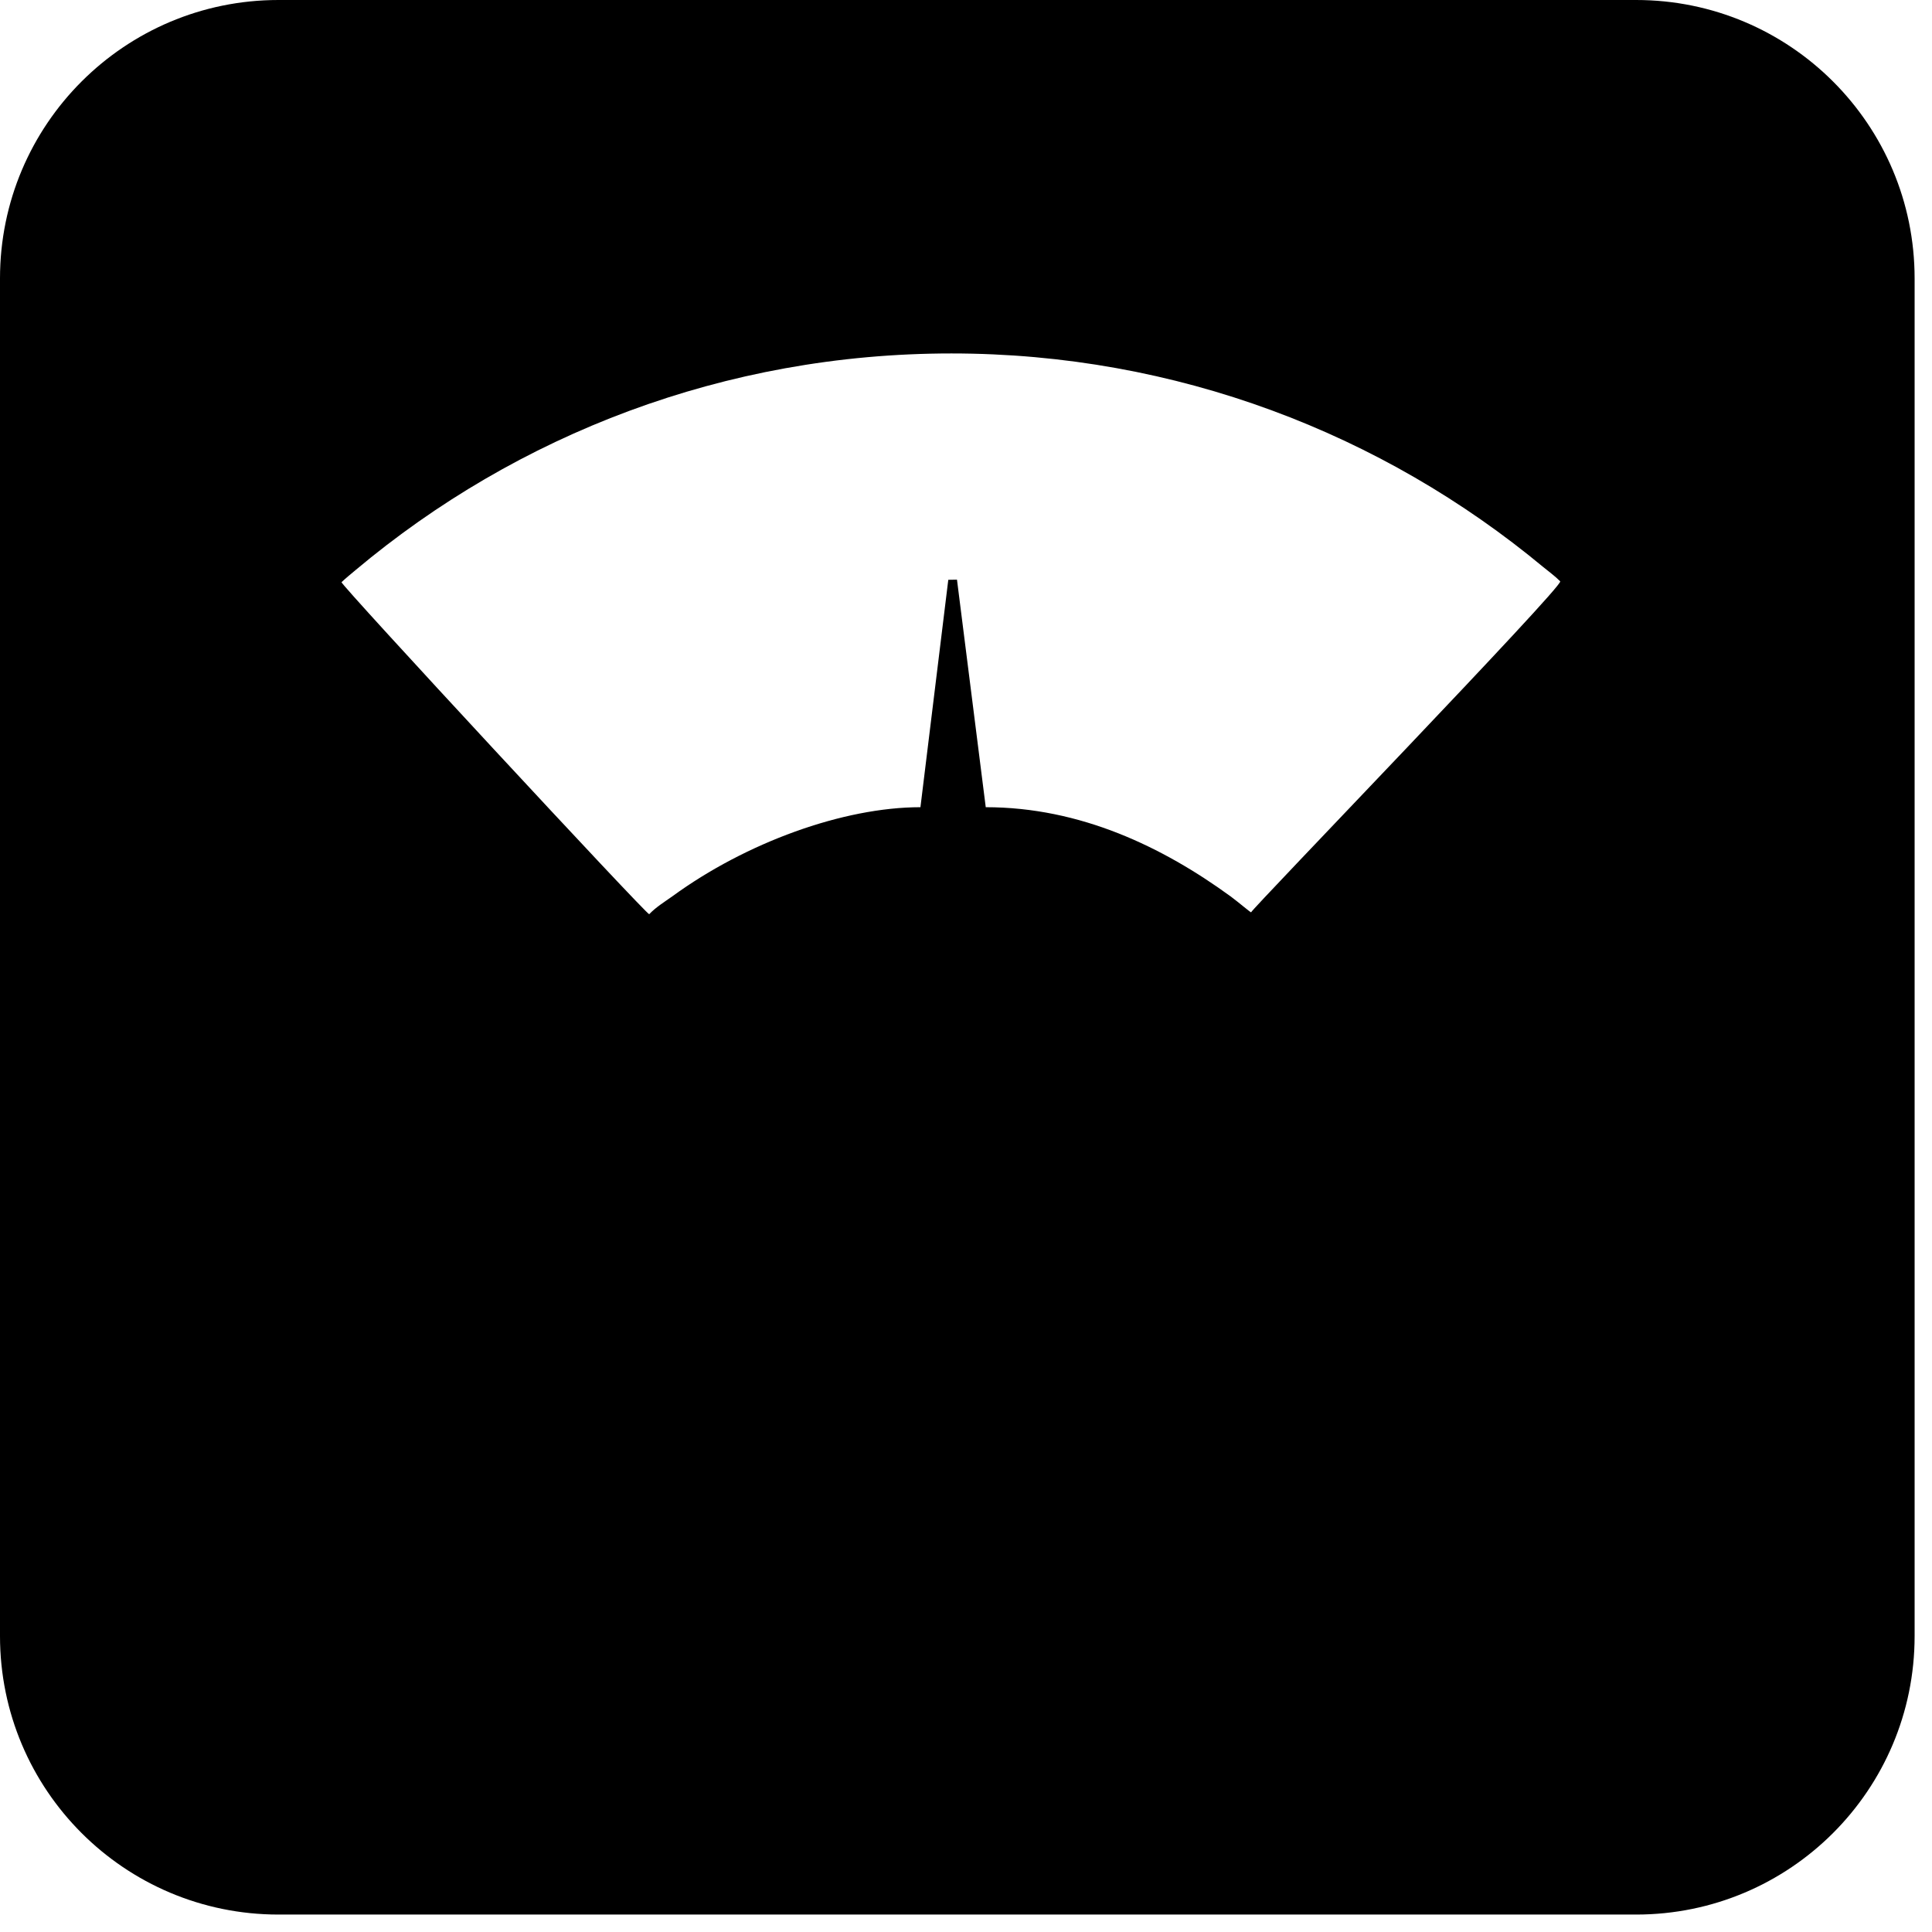 <?xml version="1.0" encoding="UTF-8" standalone="no"?>
<svg width="36px" height="36px" viewBox="0 0 36 36" version="1.1" xmlns="http://www.w3.org/2000/svg" xmlns:xlink="http://www.w3.org/1999/xlink" xmlns:sketch="http://www.bohemiancoding.com/sketch/ns">
    <!-- Generator: Sketch 3.3 (11970) - http://www.bohemiancoding.com/sketch -->
    <title>weightSmallIcon</title>
    <desc>Created with Sketch.</desc>
    <defs></defs>
    <g id="Page-1" stroke="none" stroke-width="1" fill="none" fill-rule="evenodd" sketch:type="MSPage">
        <path d="M30.487,0 L5.189,0 C2.323,0 0,2.322 0,5.188 L0,30.486 C0,33.353 2.323,35.675 5.189,35.675 L30.487,35.675 C33.354,35.675 35.676,33.353 35.676,30.486 L35.676,5.188 C35.676,2.322 33.354,0 30.487,0 L30.487,0 Z M23.313,16.999 C23.313,17.014 23.061,16.798 22.932,16.704 C21.667,15.783 20.133,15.041 18.368,15.041 L17.832,10.801 L17.67,10.804 L17.151,15.041 C15.711,15.041 13.899,15.702 12.532,16.699 C12.382,16.806 12.223,16.902 12.097,17.035 C12.067,17.067 6.33,10.881 6.364,10.848 C6.45,10.767 6.541,10.694 6.631,10.618 C9.635,8.099 13.504,6.586 17.727,6.586 C21.92,6.586 25.764,8.082 28.756,10.566 C28.862,10.653 28.975,10.734 29.072,10.832 C29.148,10.911 23.313,16.95 23.313,16.999 L23.313,16.999 Z" id="weightSmallIcon" fill="#000000" sketch:type="MSShapeGroup"></path>
    </g>
</svg>